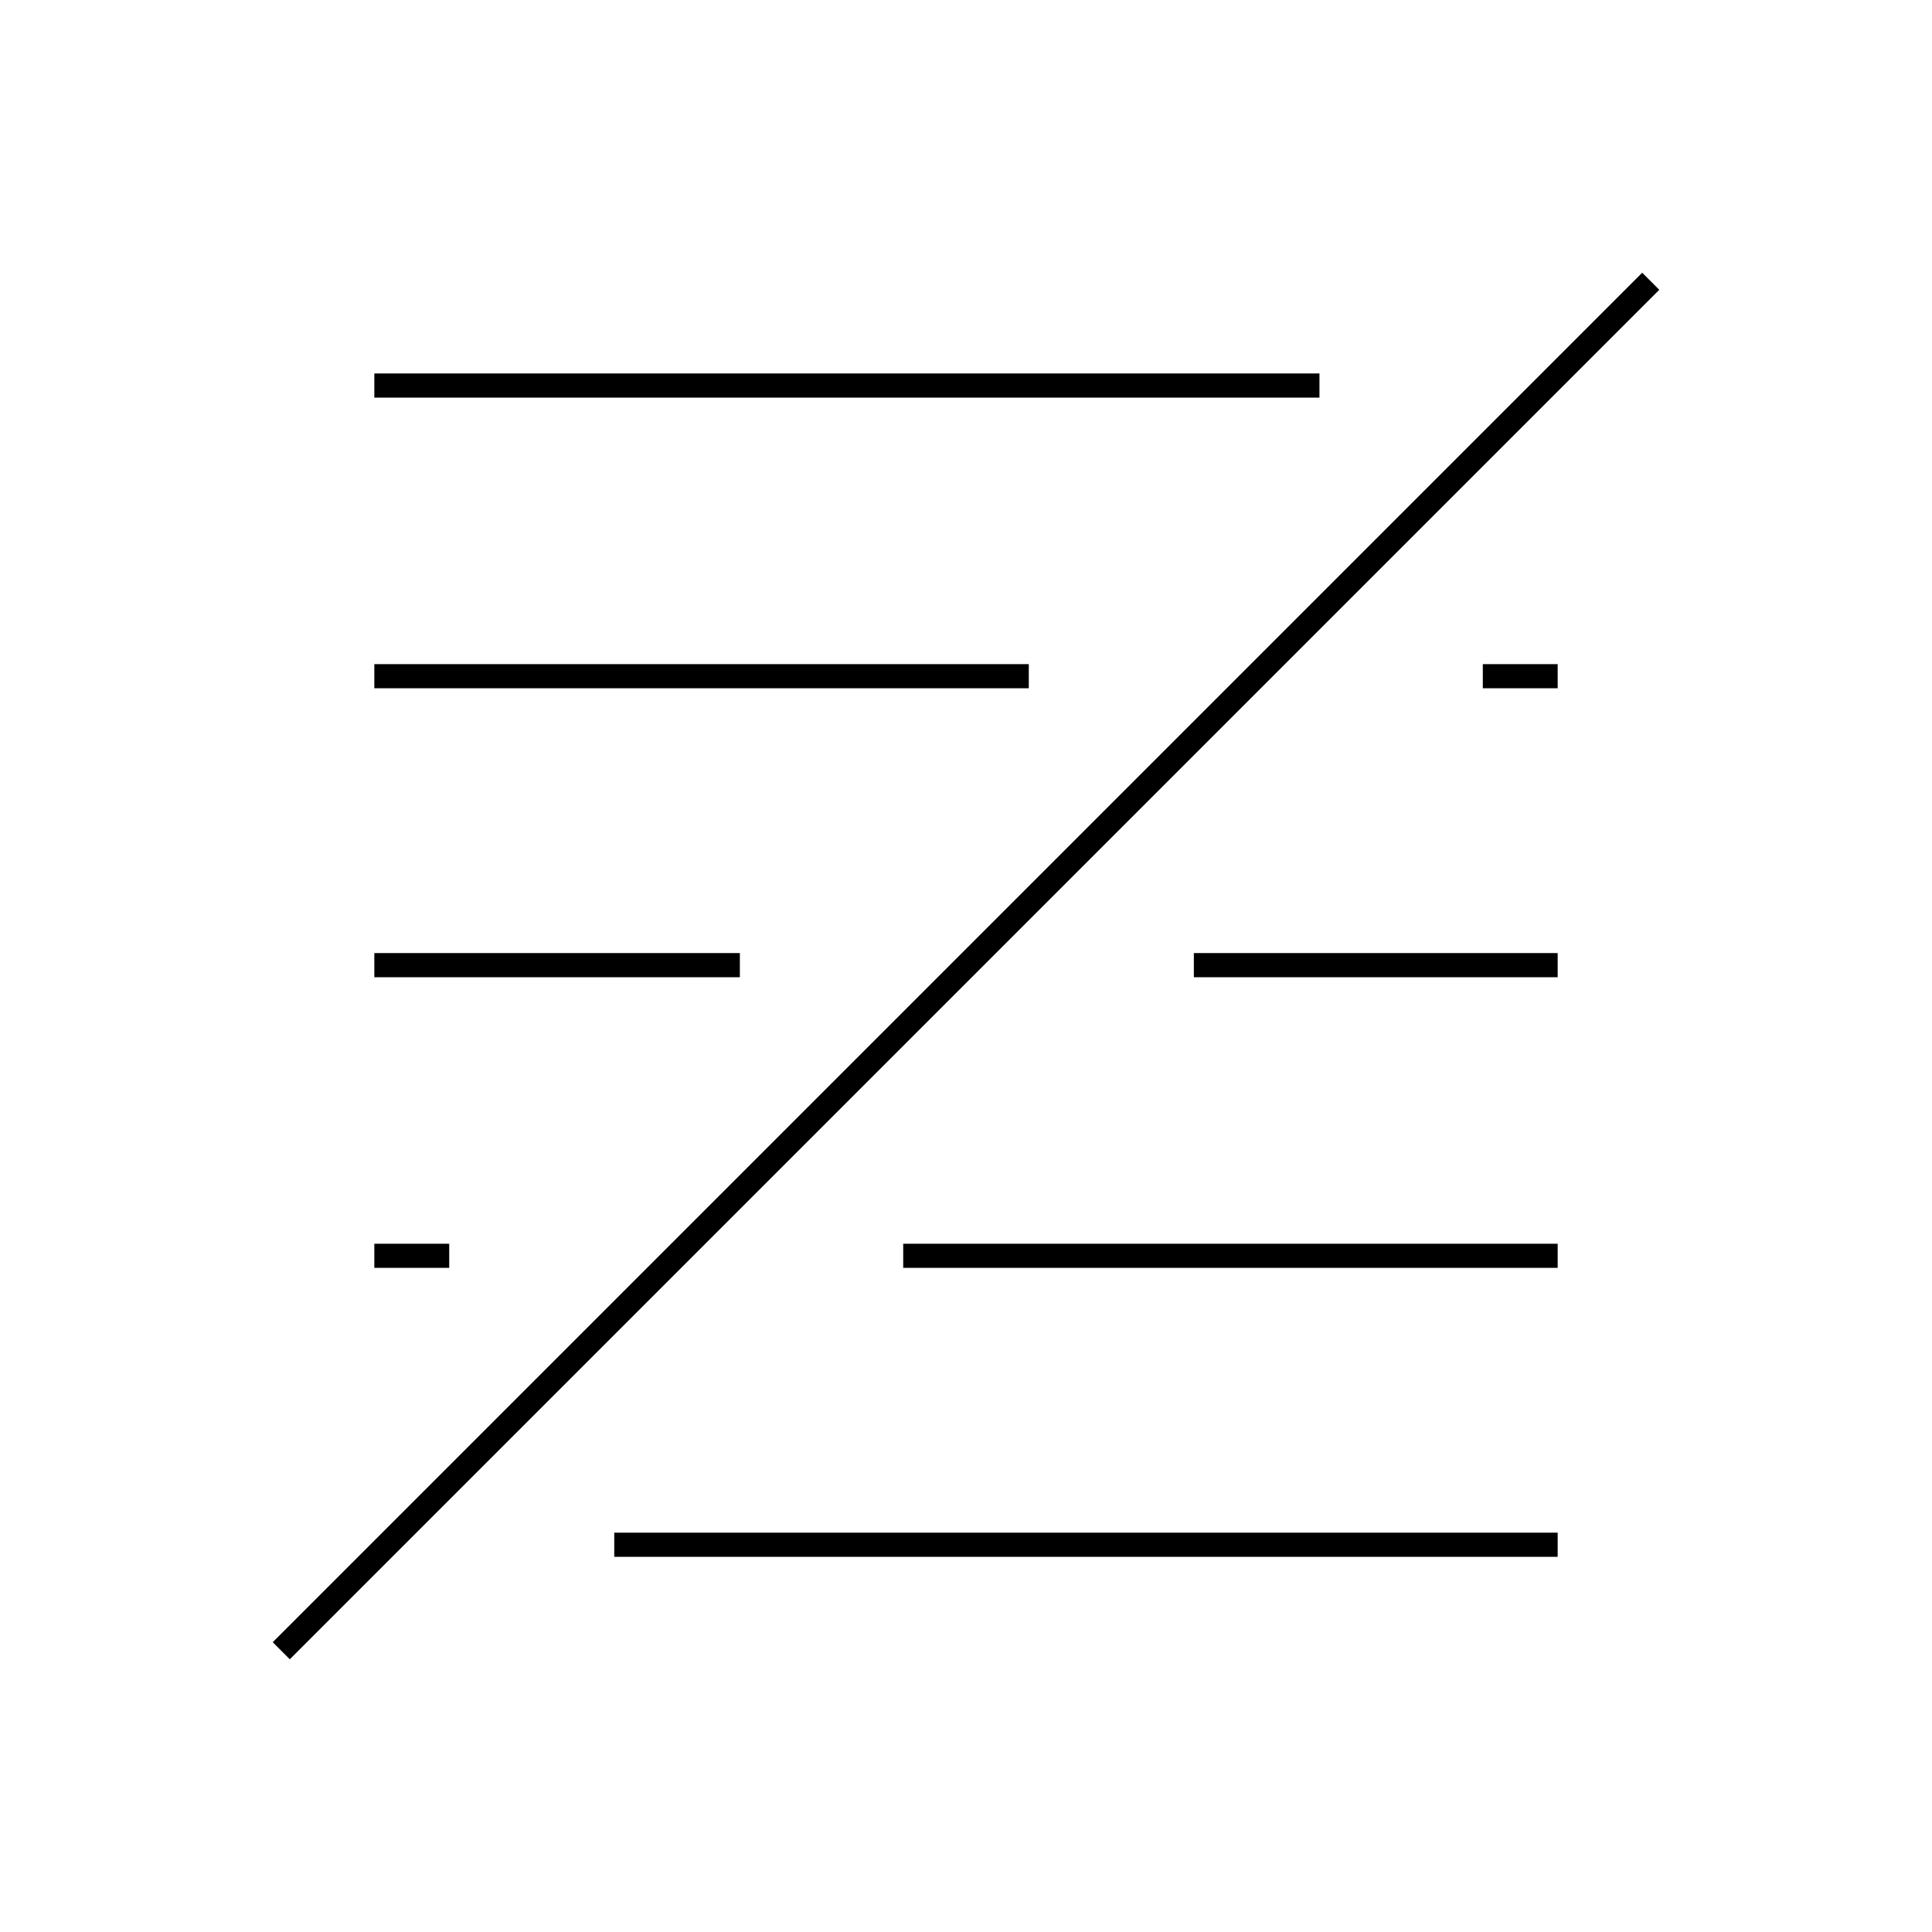 <svg viewBox="0 0 80 80" fill="none">
  <path d="M16 52H18.101M37.9 52H64M16 28H42.1M61.9 28H64M16 39.965H30.136M49.935 39.965H64M25.935 63.965H64M16 15.965H54.136M12 68L68 12" stroke="currentColor" stroke-linecap="square" />
</svg>